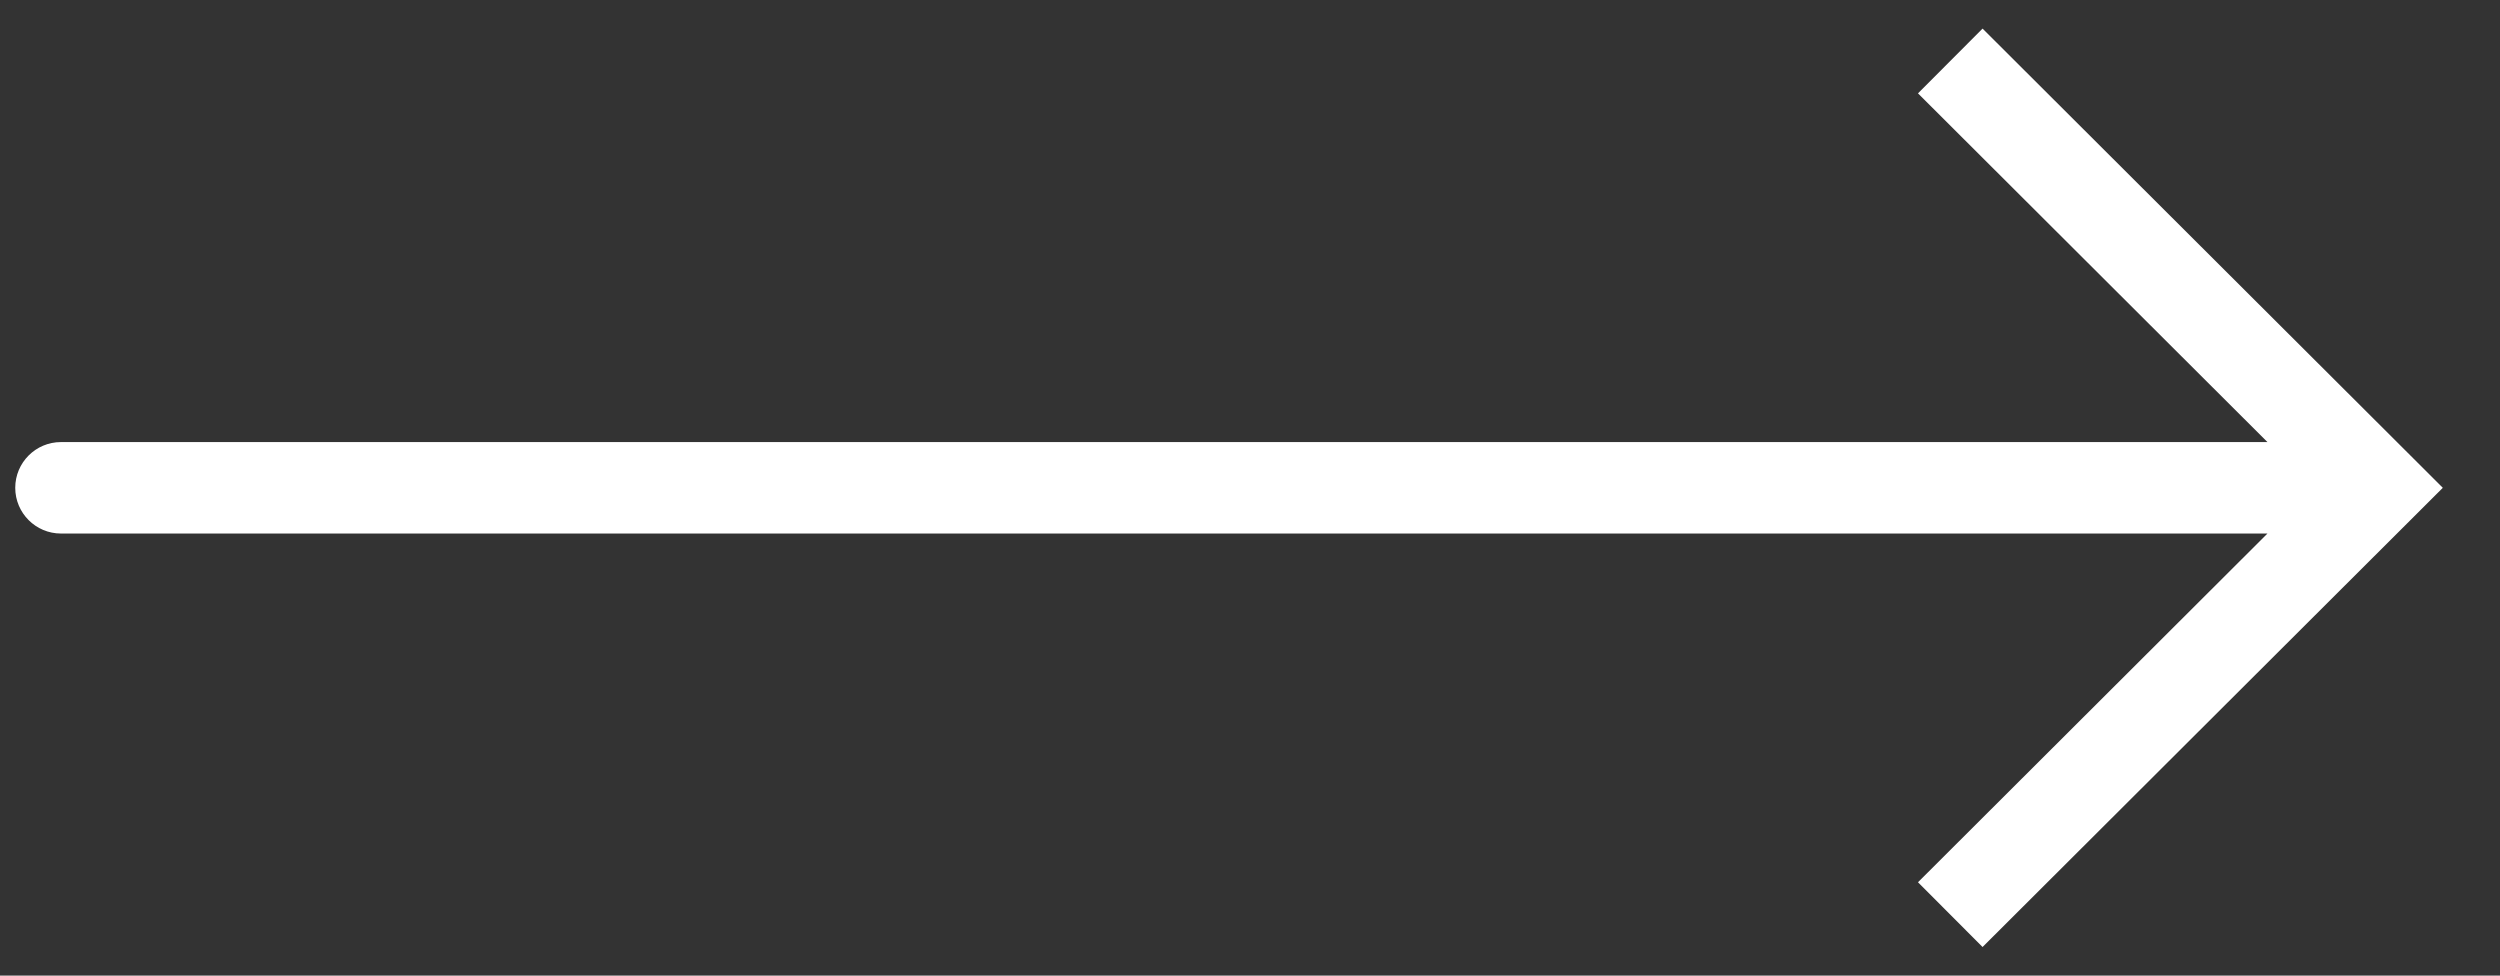 <svg width="41" height="16" viewBox="0 0 41 16" fill="none" xmlns="http://www.w3.org/2000/svg">
<rect x="0" y="0" width="41" height="16" fill="#333333" stroke="none"/>
<path d="M39 8L39.53 7.469L40.062 8L39.53 8.531L39 8ZM1 8.75C0.586 8.75 0.25 8.414 0.25 8C0.25 7.586 0.586 7.25 1 7.25V8.75ZM32.514 0.469L39.53 7.469L38.47 8.531L31.455 1.531L32.514 0.469ZM39.53 8.531L32.514 15.531L31.455 14.469L38.47 7.469L39.53 8.531ZM39 8.75H1V7.25H39V8.75Z" fill="white"/>
</svg>

